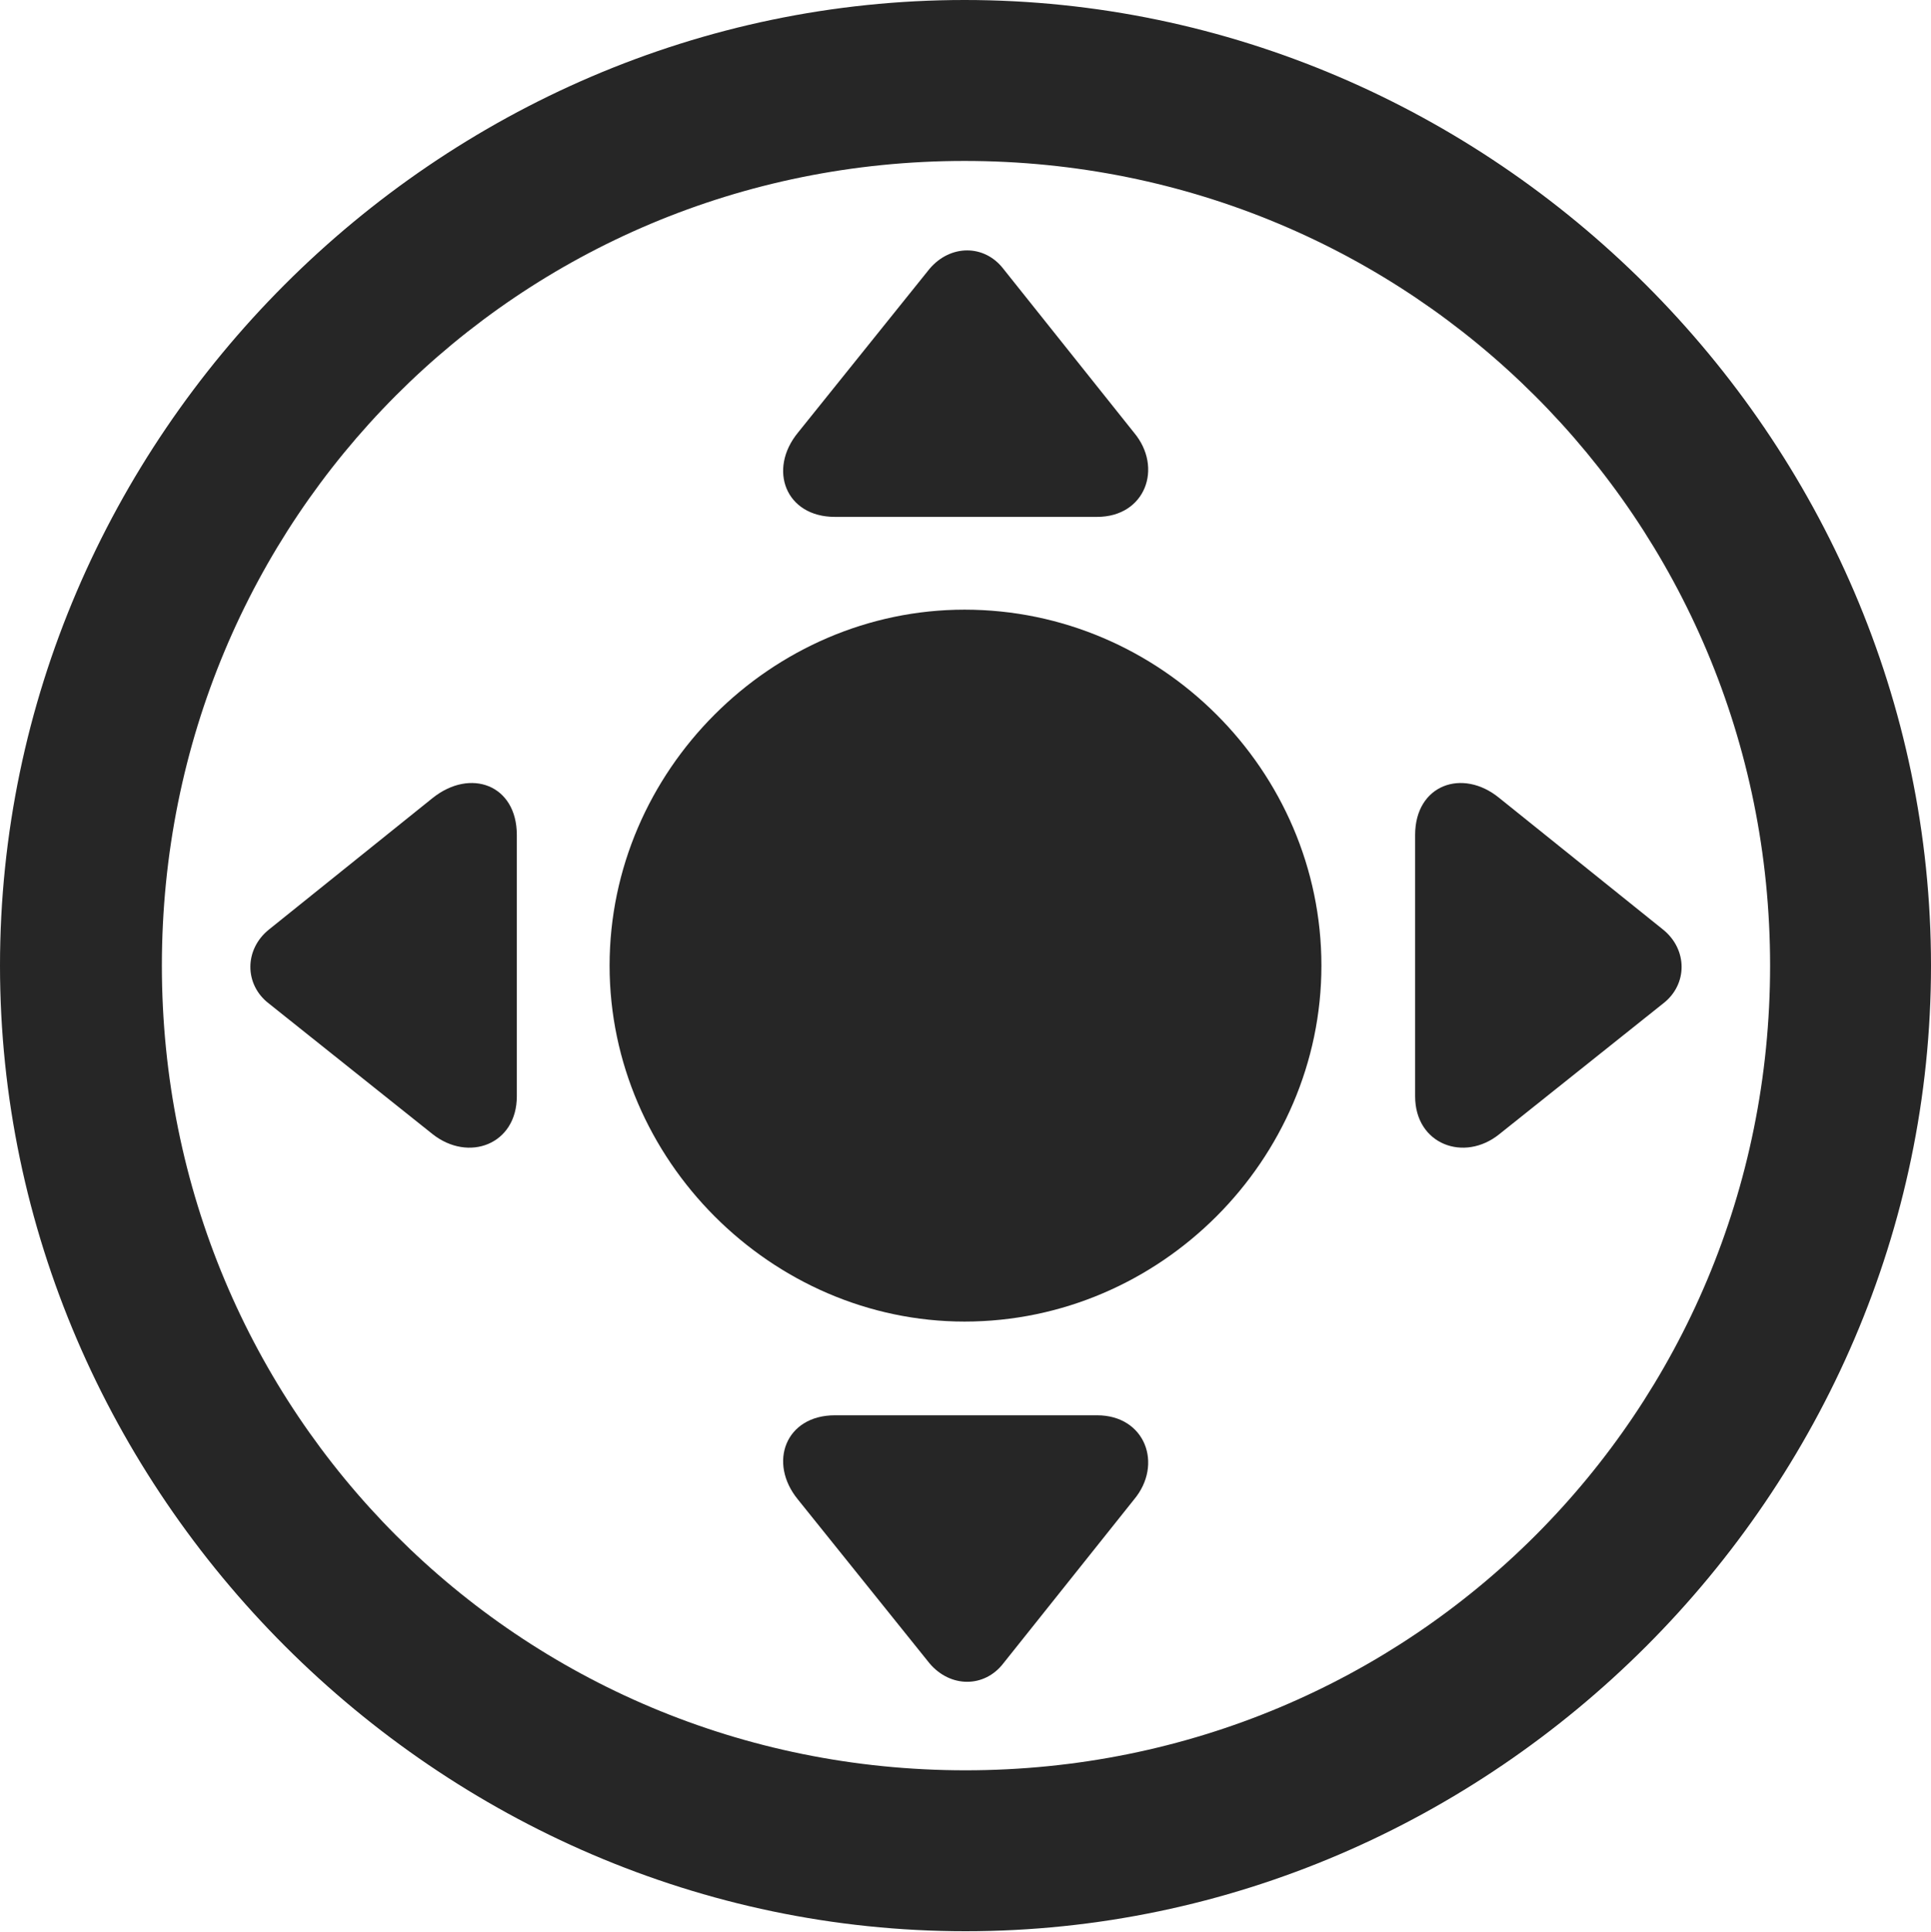 <?xml version="1.0" encoding="UTF-8"?>
<!--Generator: Apple Native CoreSVG 232.5-->
<!DOCTYPE svg
PUBLIC "-//W3C//DTD SVG 1.1//EN"
       "http://www.w3.org/Graphics/SVG/1.1/DTD/svg11.dtd">
<svg version="1.1" xmlns="http://www.w3.org/2000/svg" xmlns:xlink="http://www.w3.org/1999/xlink" width="99.609" height="99.658">
 <g>
  <rect height="99.658" opacity="0" width="99.609" x="0" y="0"/>
  <path d="M49.805 99.609C77.051 99.609 99.609 77.002 99.609 49.805C99.609 22.559 77.002 0 49.756 0C22.559 0 0 22.559 0 49.805C0 77.002 22.607 99.609 49.805 99.609ZM49.805 91.309C26.758 91.309 8.35 72.852 8.35 49.805C8.35 26.758 26.709 8.301 49.756 8.301C72.803 8.301 91.309 26.758 91.309 49.805C91.309 72.852 72.852 91.309 49.805 91.309Z" fill="#000000" fill-opacity="0.85"/>
  <path d="M49.756 68.164C59.863 68.164 68.164 59.815 68.164 49.805C68.164 39.746 59.863 31.445 49.756 31.445C39.795 31.445 31.445 39.746 31.445 49.805C31.445 59.815 39.795 68.164 49.756 68.164ZM58.496 22.314L51.758 13.867C50.781 12.598 49.023 12.598 47.949 13.867L41.162 22.314C39.6 24.219 40.527 26.66 43.066 26.66L56.592 26.66C59.082 26.66 60.01 24.121 58.496 22.314ZM77.344 58.496L85.791 51.758C87.061 50.781 87.061 48.975 85.791 47.949L77.344 41.162C75.439 39.6 72.998 40.478 72.998 43.066L72.998 56.543C72.998 59.033 75.537 59.961 77.344 58.496ZM58.496 77.344C60.01 75.537 59.082 72.998 56.592 72.998L43.066 72.998C40.527 72.998 39.6 75.439 41.162 77.344L47.949 85.791C49.023 87.061 50.781 87.061 51.758 85.791ZM22.314 58.496C24.17 59.961 26.66 59.033 26.66 56.543L26.66 43.066C26.66 40.478 24.268 39.6 22.314 41.162L13.867 47.949C12.598 48.975 12.598 50.781 13.867 51.758Z" fill="#000000" fill-opacity="0.85"/>
 </g>
</svg>
